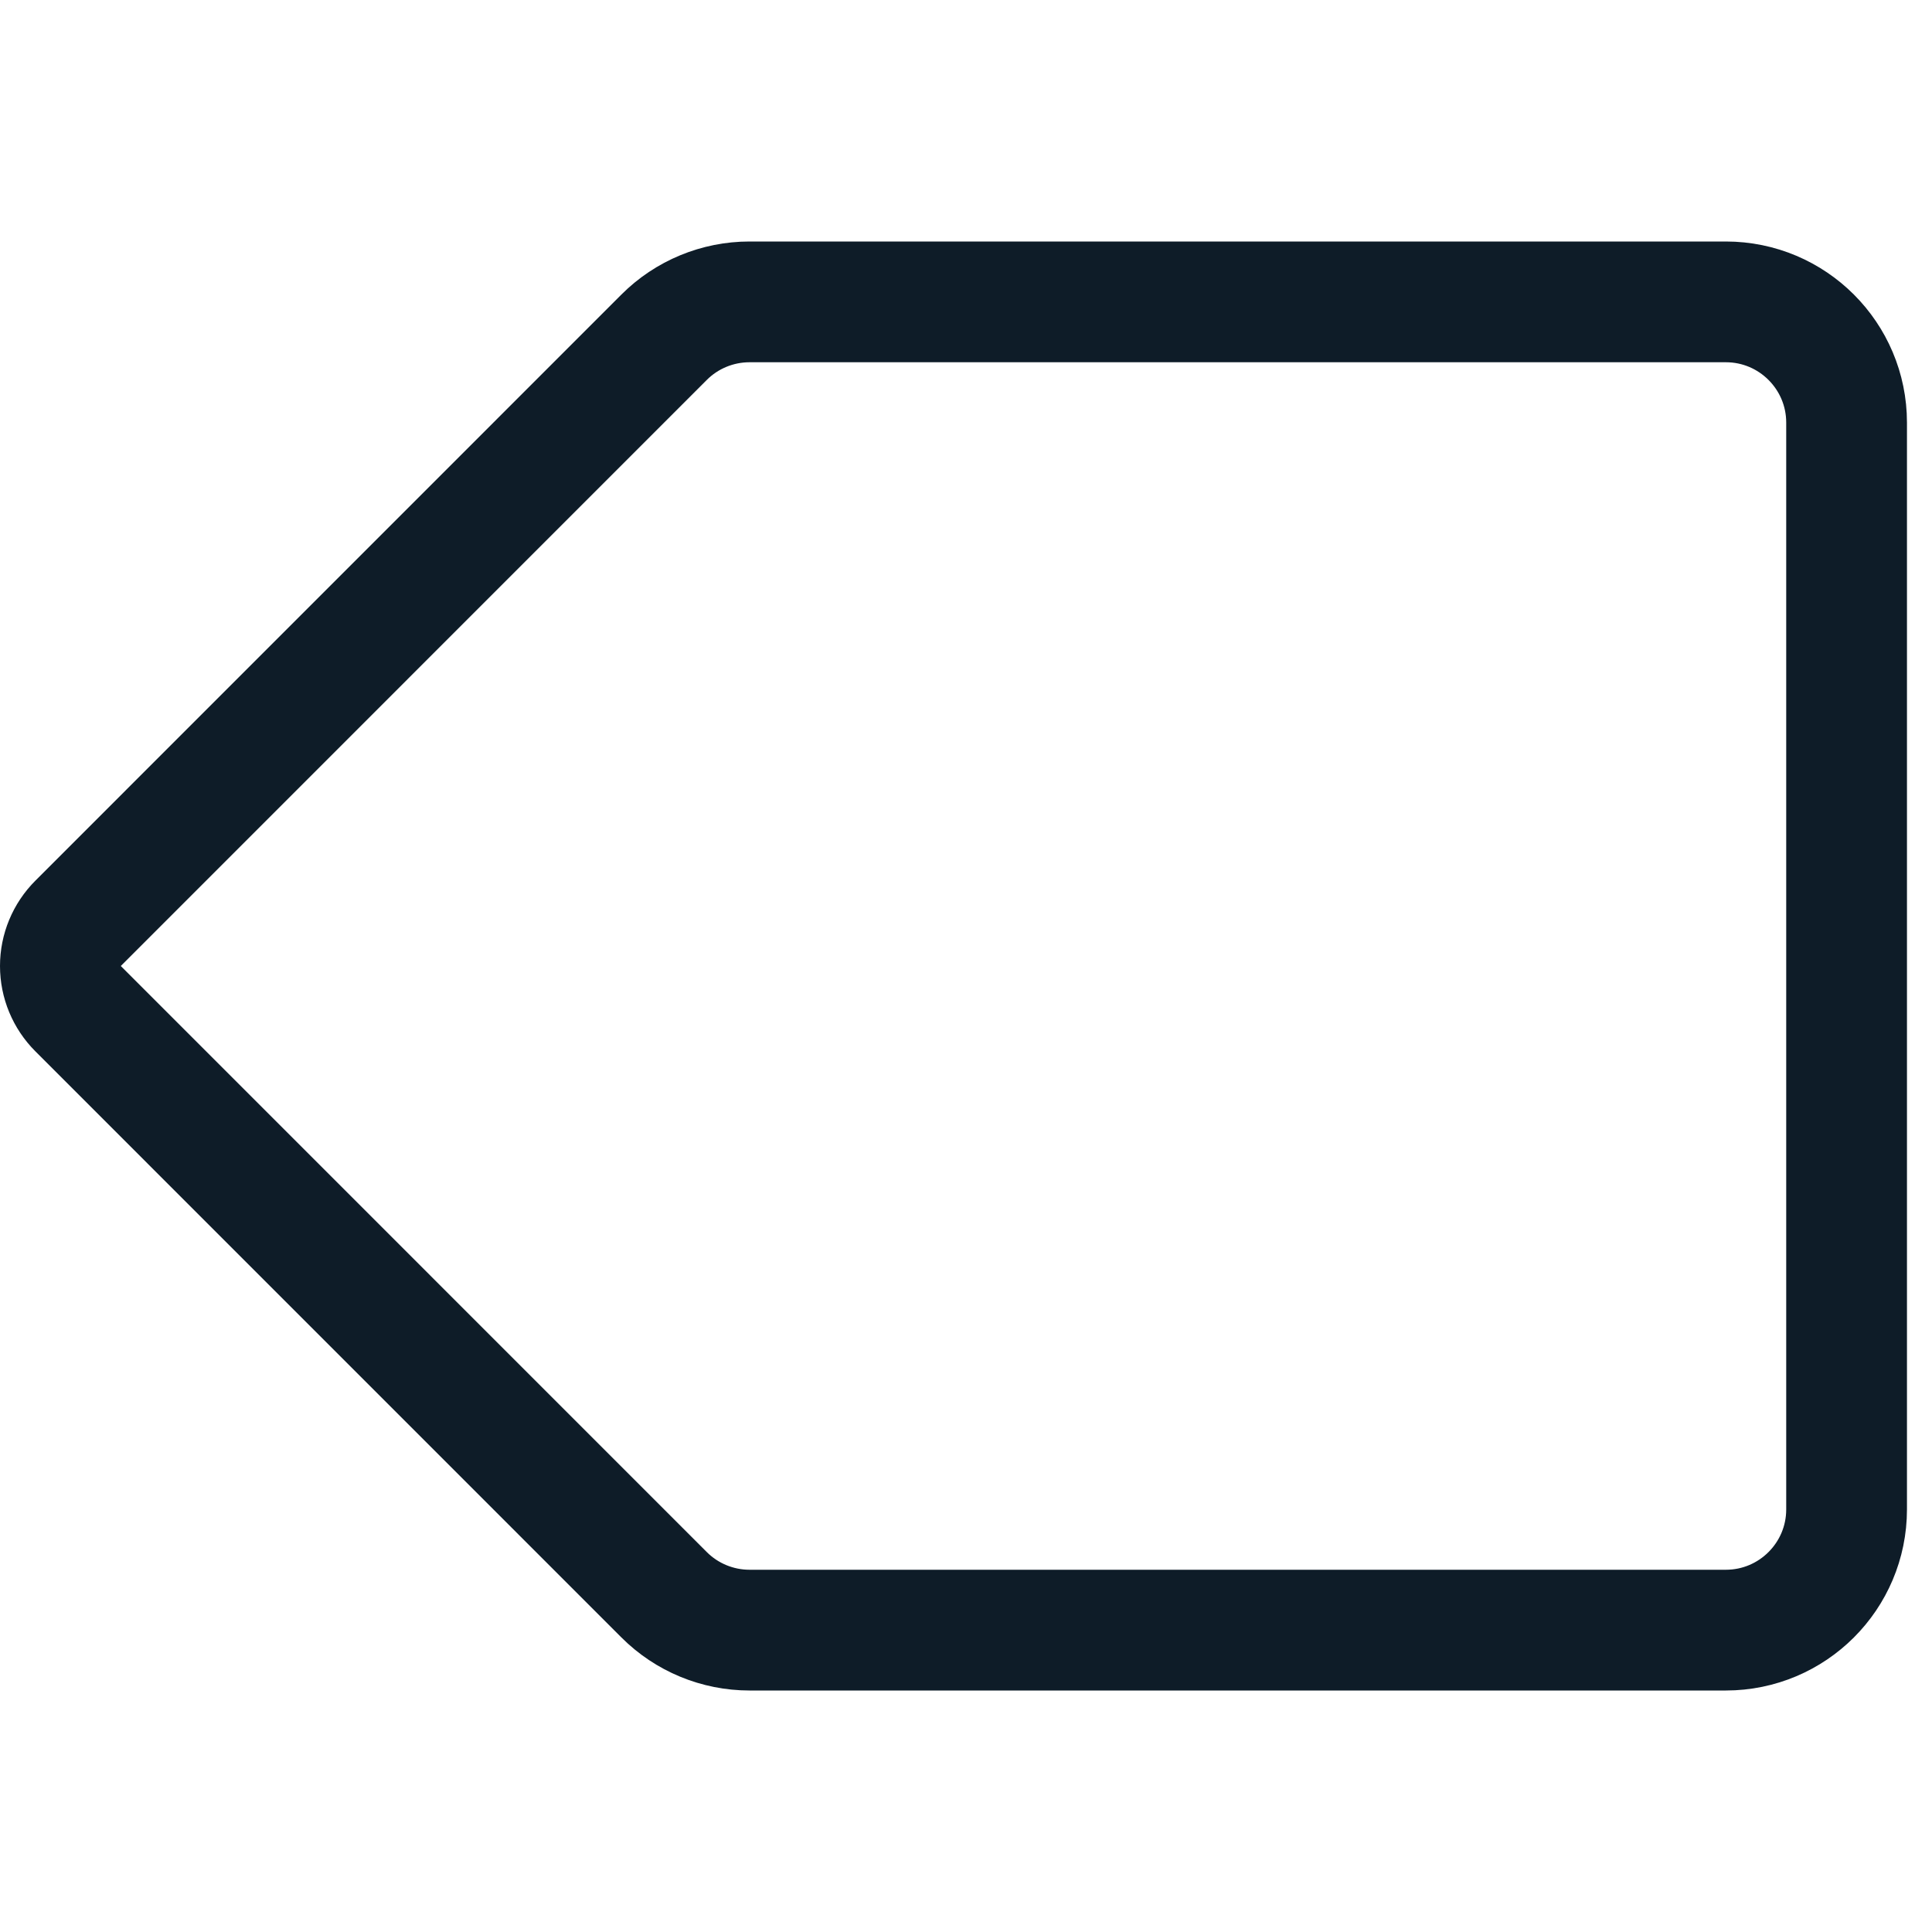 <svg width="24" height="24" viewBox="0 0 24 24" fill="none" xmlns="http://www.w3.org/2000/svg">
<path fill-rule="evenodd" clip-rule="evenodd" d="M21.439 20.25H9.311C8.913 20.25 8.531 20.092 8.25 19.811L0.97 12.53C0.829 12.389 0.75 12.199 0.75 12C0.75 11.801 0.829 11.611 0.97 11.47L8.25 4.189C8.531 3.908 8.913 3.75 9.311 3.75H21.439C22.267 3.75 22.939 4.422 22.939 5.25V18.75C22.939 19.578 22.267 20.25 21.439 20.25Z" stroke="#0E1C28" stroke-width="1.5" stroke-linecap="round" stroke-linejoin="round"/>
</svg>
